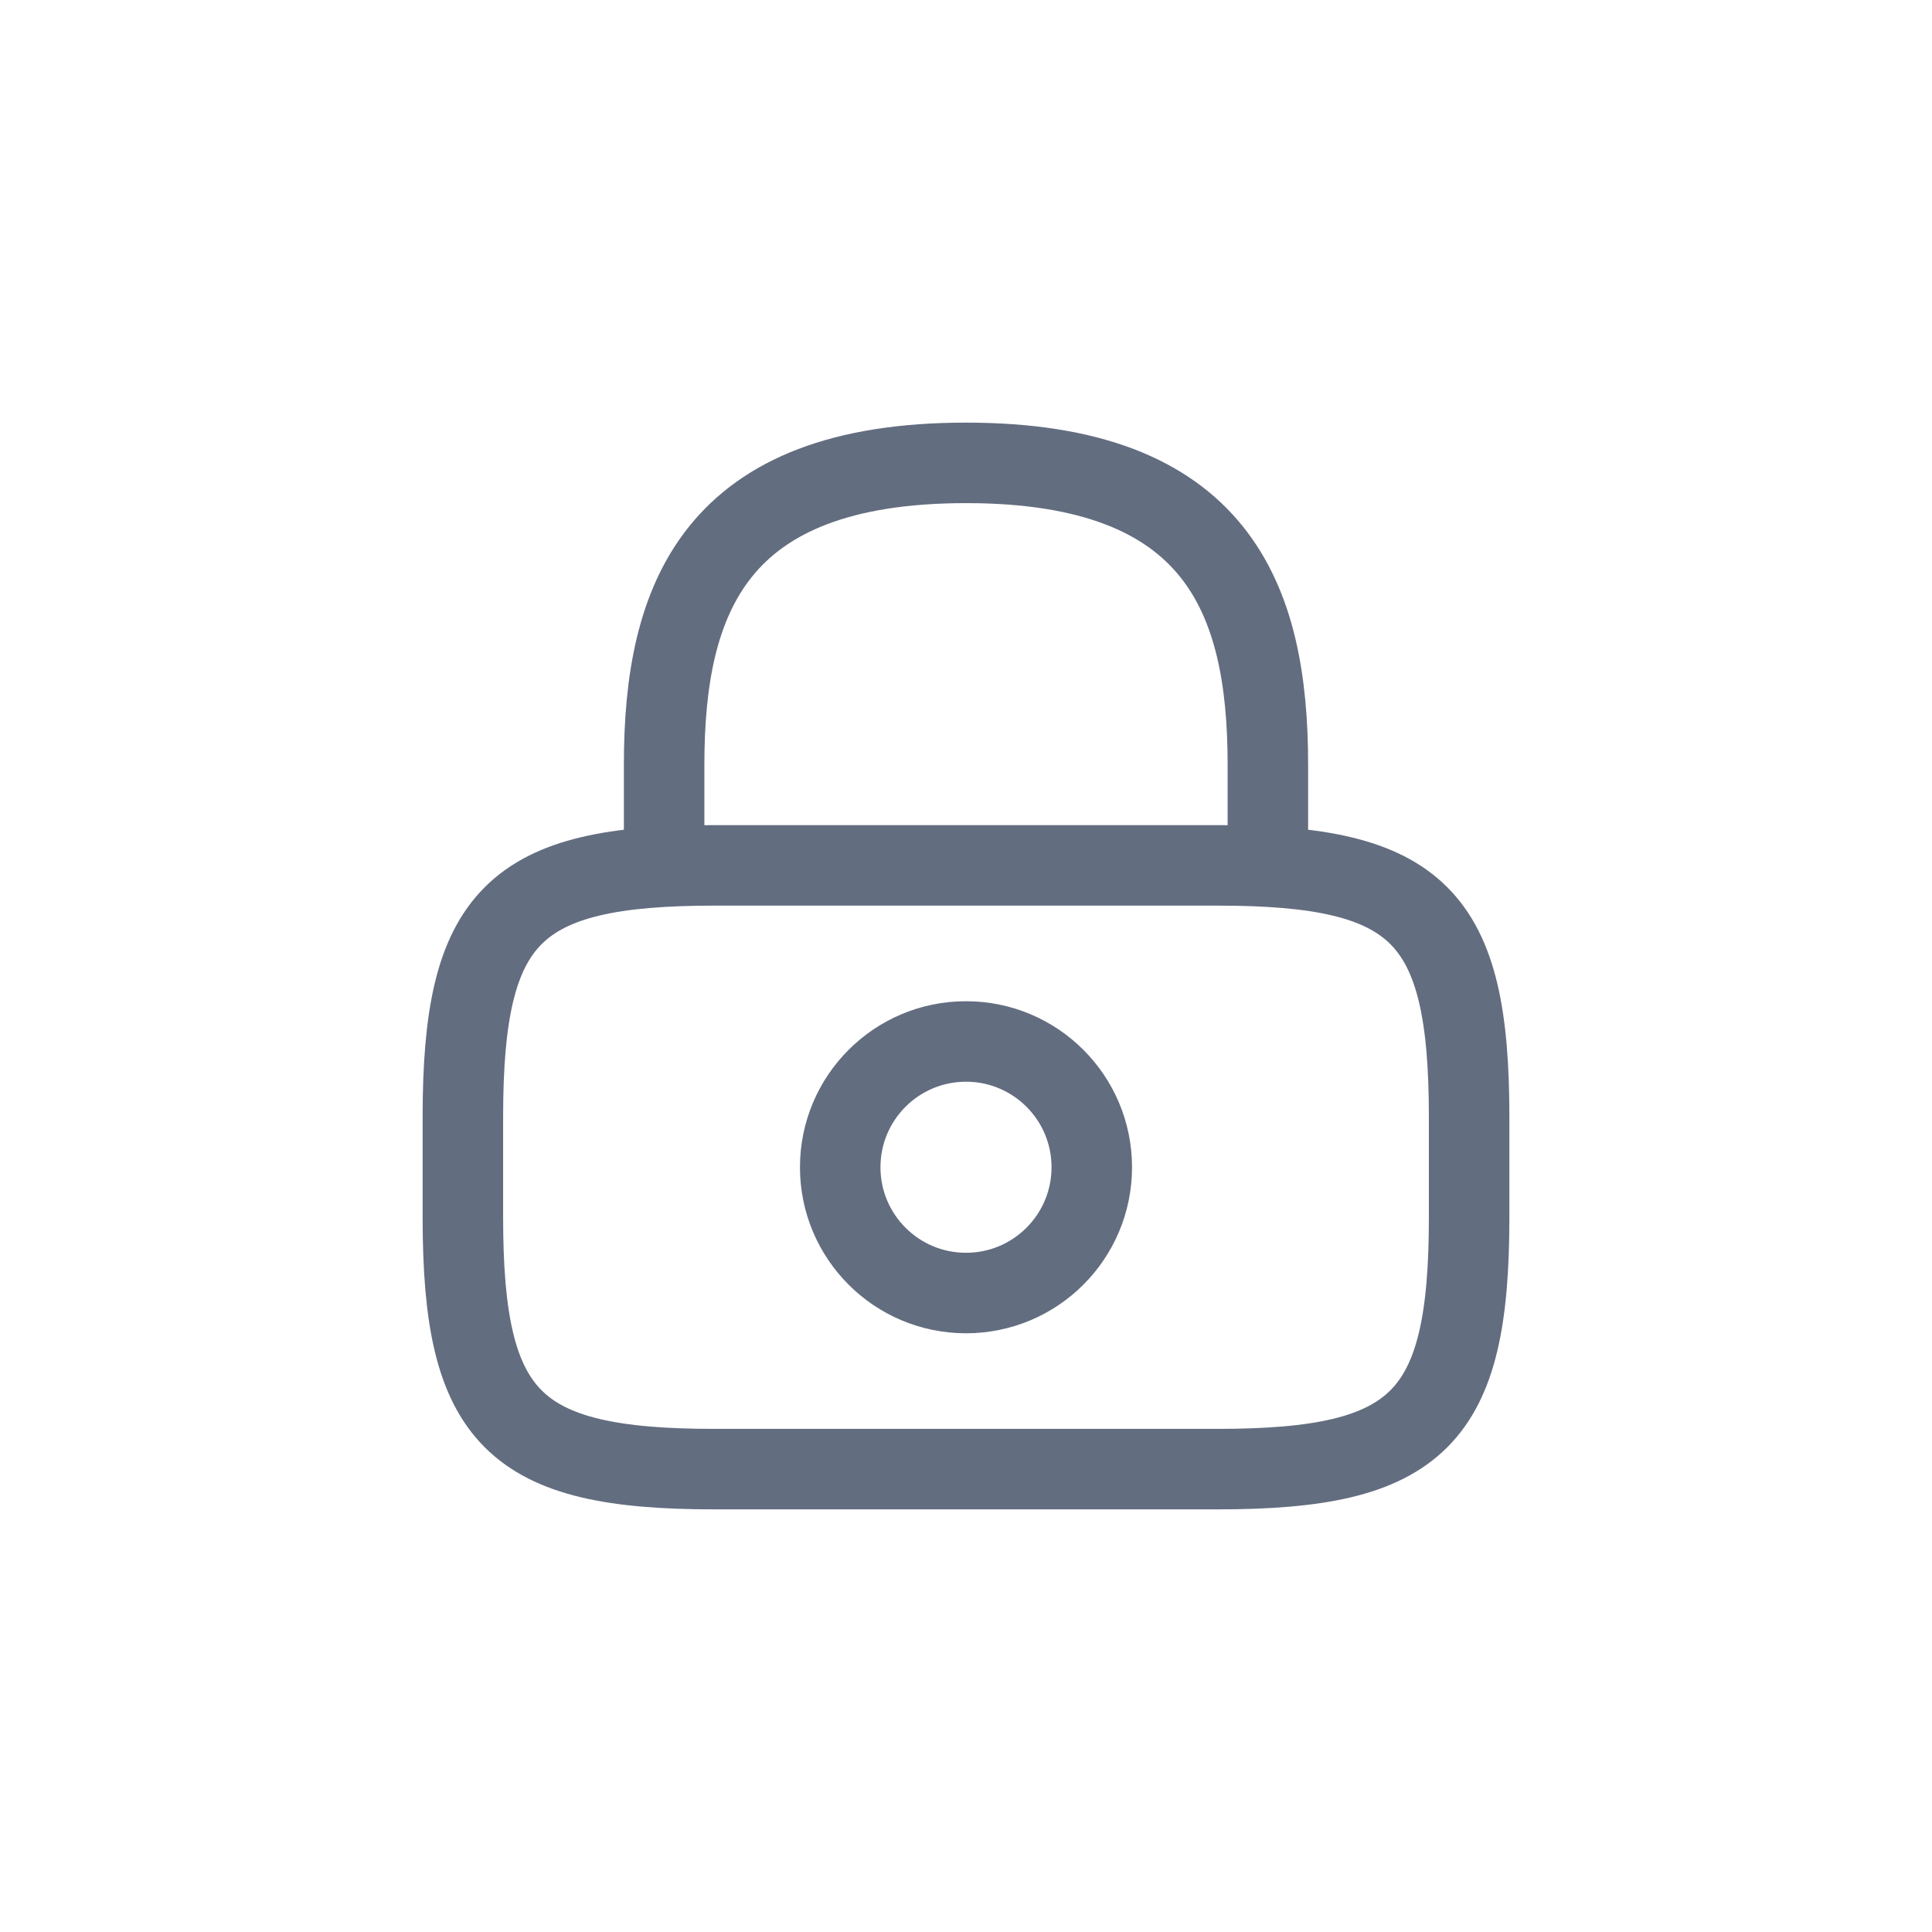 <svg width="48" height="48" viewBox="0 0 48 48" fill="none" xmlns="http://www.w3.org/2000/svg">
<path d="M16.5 21.5V19C16.5 14.863 17.75 11.5 24 11.5C30.25 11.5 31.5 14.863 31.5 19V21.5M27.125 29C27.125 30.726 25.726 32.125 24 32.125C22.274 32.125 20.875 30.726 20.875 29C20.875 27.274 22.274 25.875 24 25.875C25.726 25.875 27.125 27.274 27.125 29ZM30.25 36.5H17.75C12.75 36.5 11.5 35.25 11.5 30.25V27.75C11.5 22.75 12.75 21.5 17.75 21.5H30.25C35.25 21.5 36.5 22.75 36.5 27.75V30.25C36.5 35.25 35.25 36.5 30.25 36.5Z" stroke="#636D80" stroke-width="2" stroke-linecap="round" stroke-linejoin="round"/>
</svg>
